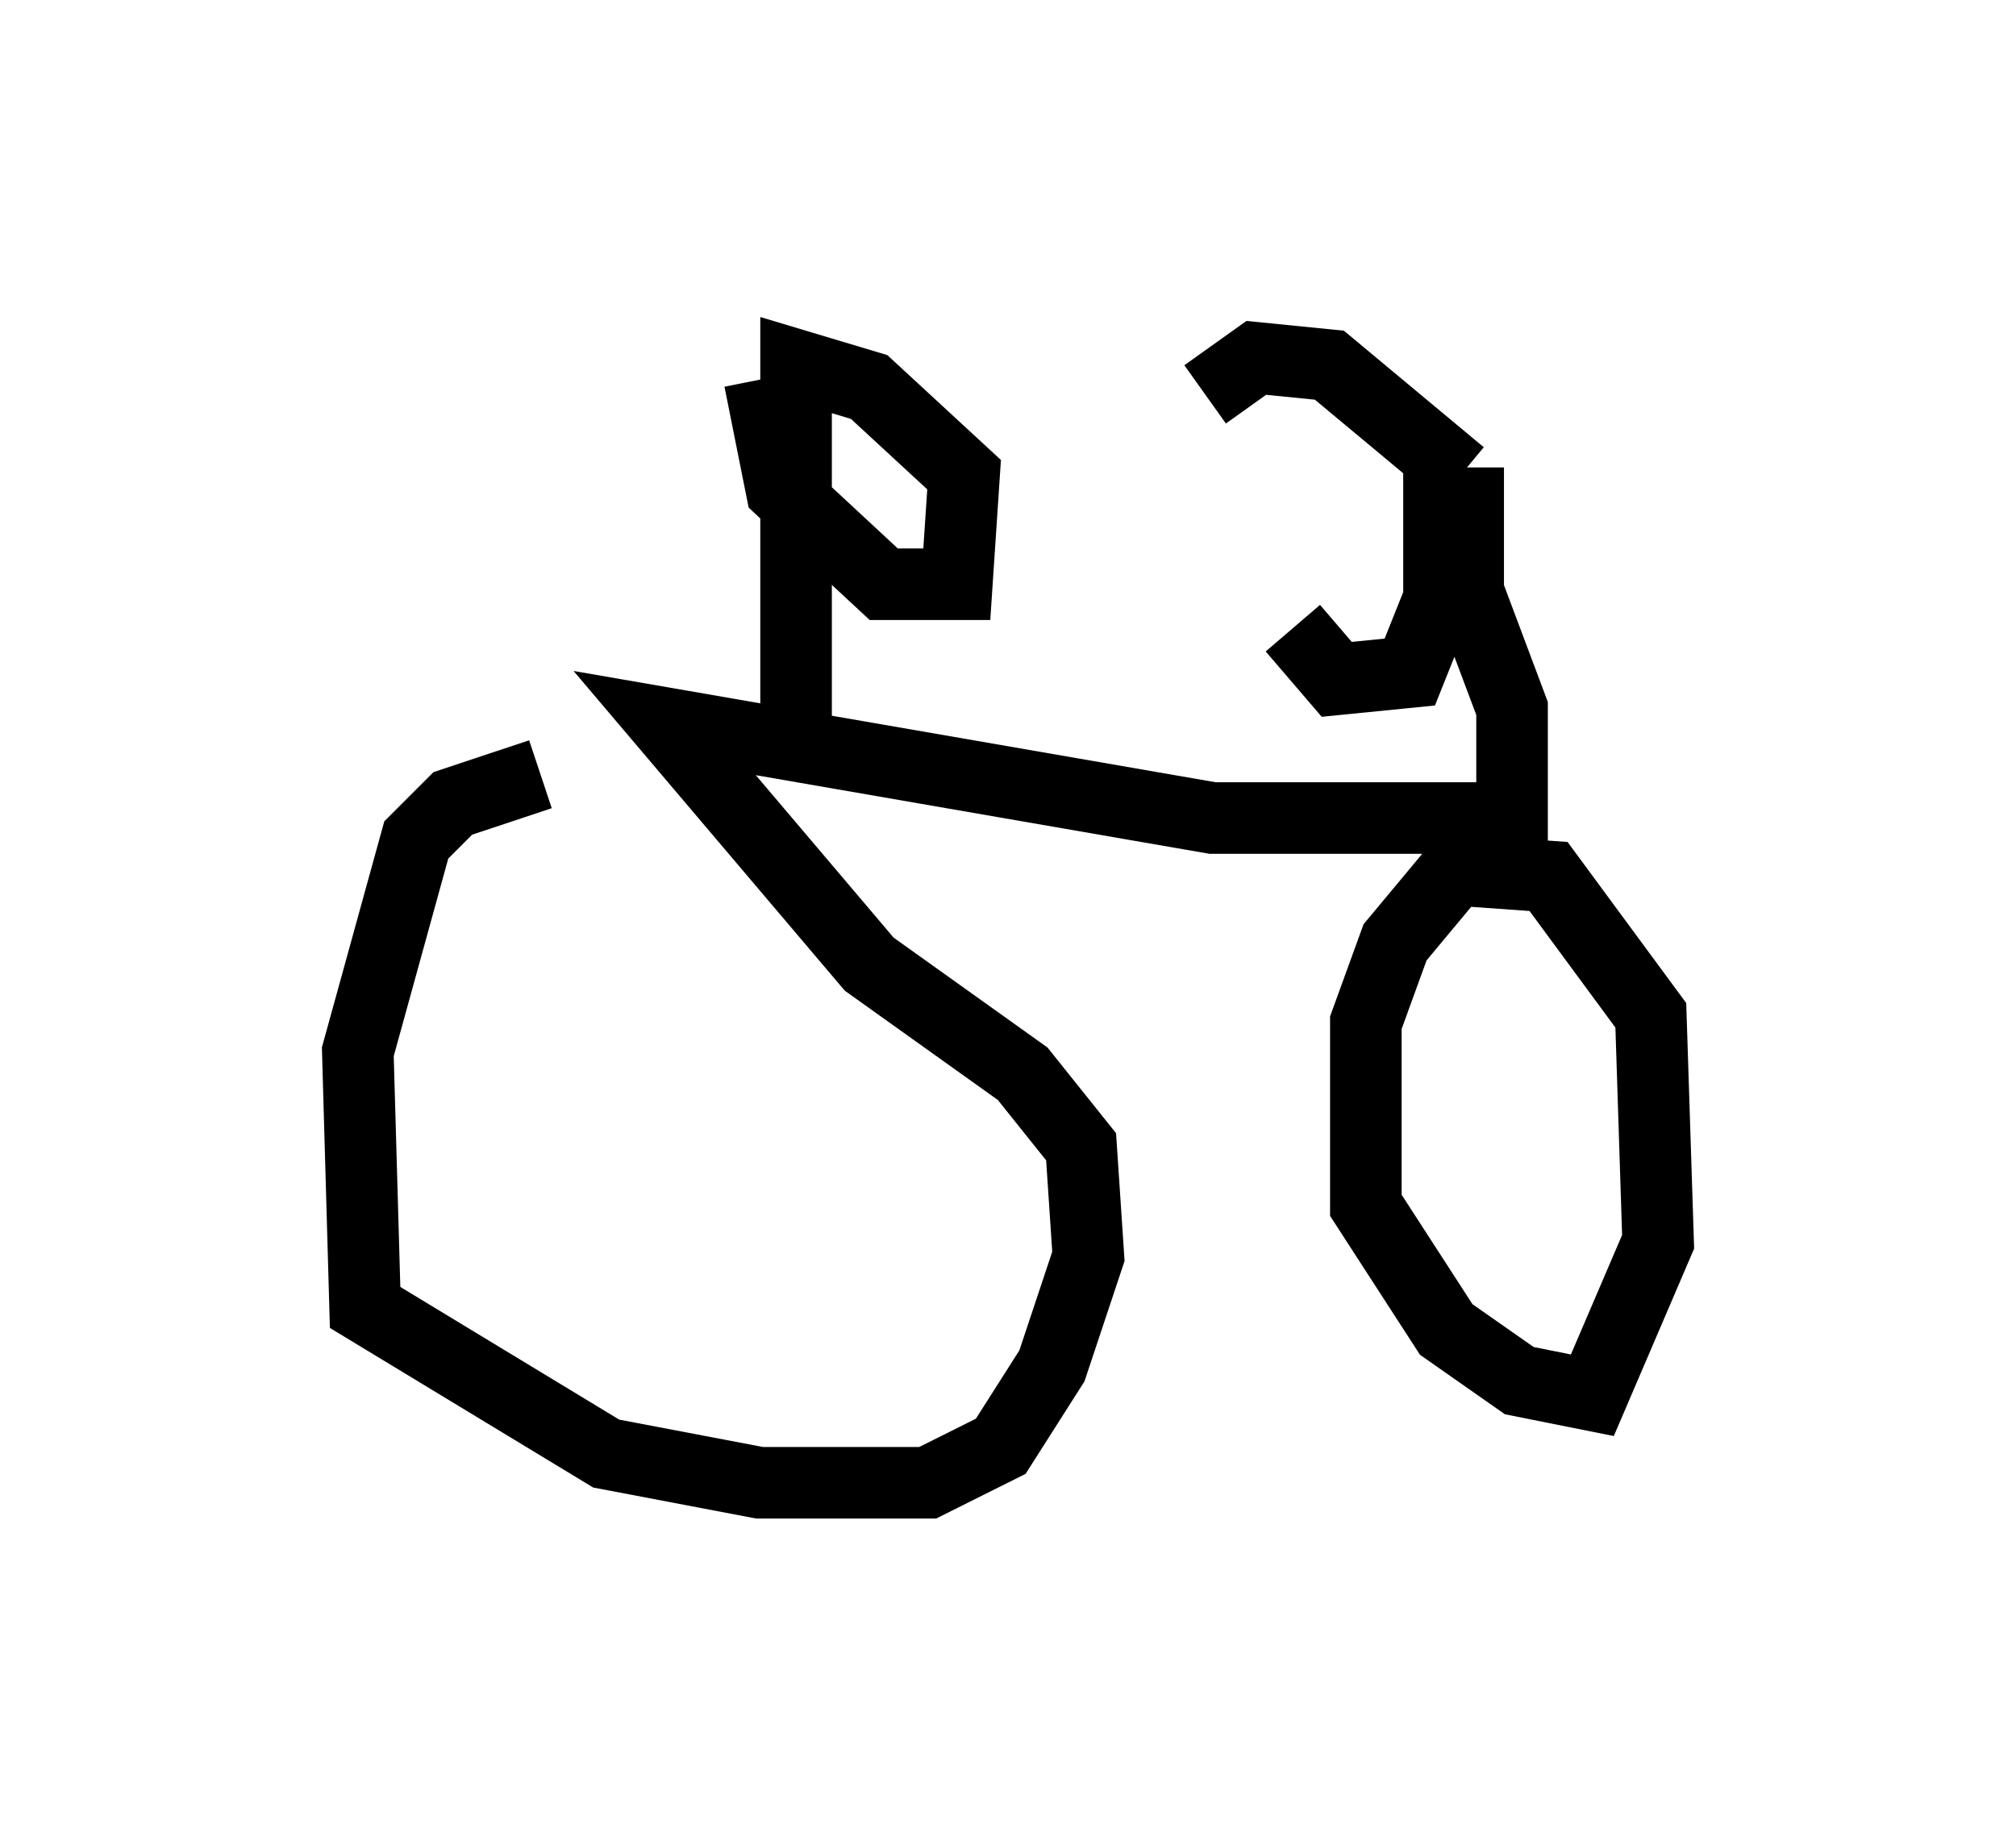 <?xml version="1.0" encoding="utf-8" ?>
<svg baseProfile="full" height="25.721" version="1.1" width="28.171" xmlns="http://www.w3.org/2000/svg" xmlns:ev="http://www.w3.org/2001/xml-events" xmlns:xlink="http://www.w3.org/1999/xlink"><defs /><rect fill="white" height="25.721" width="28.171" x="0" y="0" /><path d="M9.39, 10.819 m-1.838, 0.0 l-1.225, 0.408 -0.51, 0.51 l-0.817, 2.96 0.102, 3.573 l3.369, 2.042 2.144, 0.408 l2.348, 0.0 1.021, -0.51 l0.715, -1.123 0.51, -1.531 l-0.102, -1.531 -0.817, -1.021 l-2.144, -1.531 -2.858, -3.369 l7.656, 1.327 4.185, 0.0 l0.0, -1.531 -0.613, -1.633 l0.0, -1.735 m-0.408, 0.0 l0.0, 1.838 -0.408, 1.021 l-1.021, 0.102 -0.613, -0.715 m2.348, -2.144 l-1.838, -1.531 -1.021, -0.102 l-0.715, 0.51 m4.185, 5.819 l-1.531, 1.838 -0.408, 1.123 l0.0, 2.552 1.123, 1.735 l1.021, 0.715 1.021, 0.204 l0.919, -2.144 -0.102, -3.165 l-1.429, -1.94 -1.429, -0.102 m-9.086, -2.042 l0.0, -5.002 1.021, 0.306 l1.327, 1.225 -0.102, 1.531 l-1.021, 0.0 -1.429, -1.327 l-0.306, -1.531 " fill="none" stroke="black" stroke-width="1" /></svg>